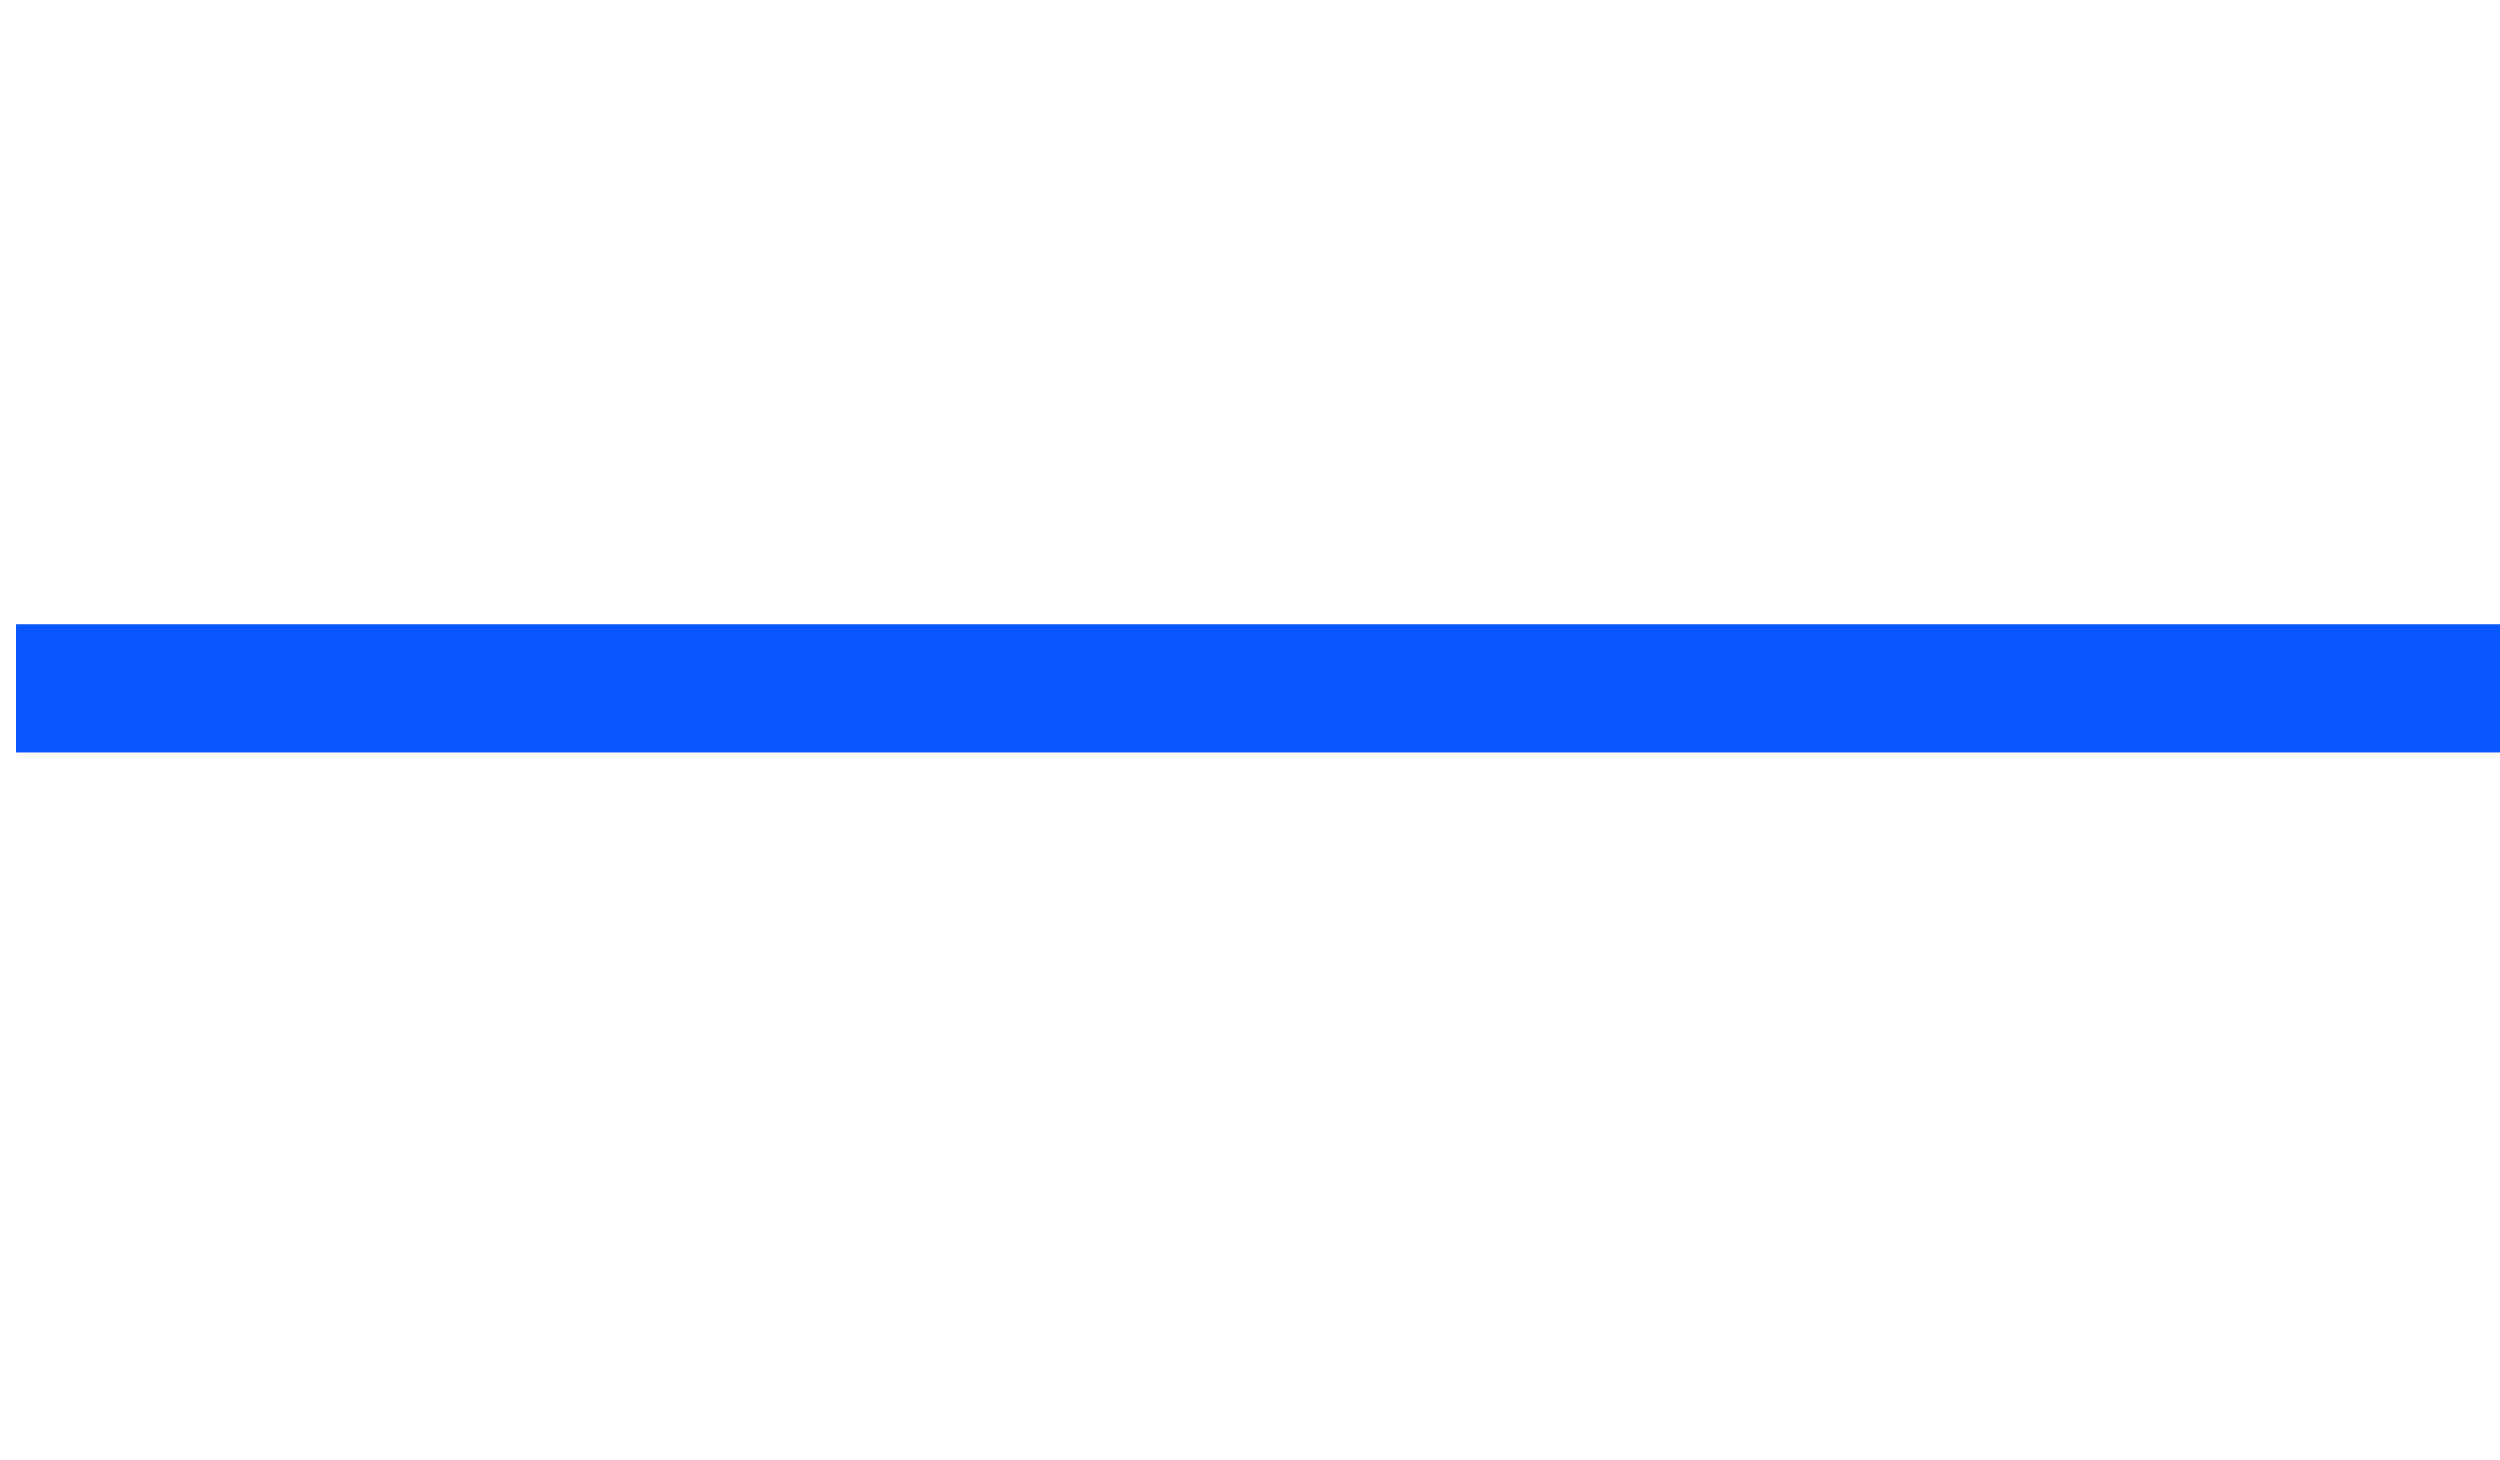 <?xml version="1.0" encoding="UTF-8" standalone="no"?>
<svg
   xmlns:dc="http://purl.org/dc/elements/1.1/"
   xmlns:cc="http://creativecommons.org/ns#"
   xmlns:rdf="http://www.w3.org/1999/02/22-rdf-syntax-ns#"
   xmlns:svg="http://www.w3.org/2000/svg"
   xmlns="http://www.w3.org/2000/svg"
   xml:space="preserve"
   style="enable-background:new 0 0 220.5 128.8;"
   viewBox="0 0 220.5 128.8"
   y="0px"
   x="0px"
   id="Layer_1"
   version="1.1"><defs
   id="defs13" />
<style
   id="style2"
   type="text/css">
	.st0{fill:none;stroke:#0857FF;stroke-width:9;stroke-miterlimit:10;}
	.st1{fill:none;stroke:#0857FF;stroke-width:14;stroke-miterlimit:10;}
</style>
<path
   id="path4"
   d="M215.4,13"
   class="st0" />
<path
   id="path6"
   d="M5.2,13"
   class="st0" />

<rect
   y="55.06"
   x="1.413"
   height="11.308"
   width="219.793"
   id="rect17"
   style="fill:#0857ff;fill-opacity:1;stroke:none" /></svg>